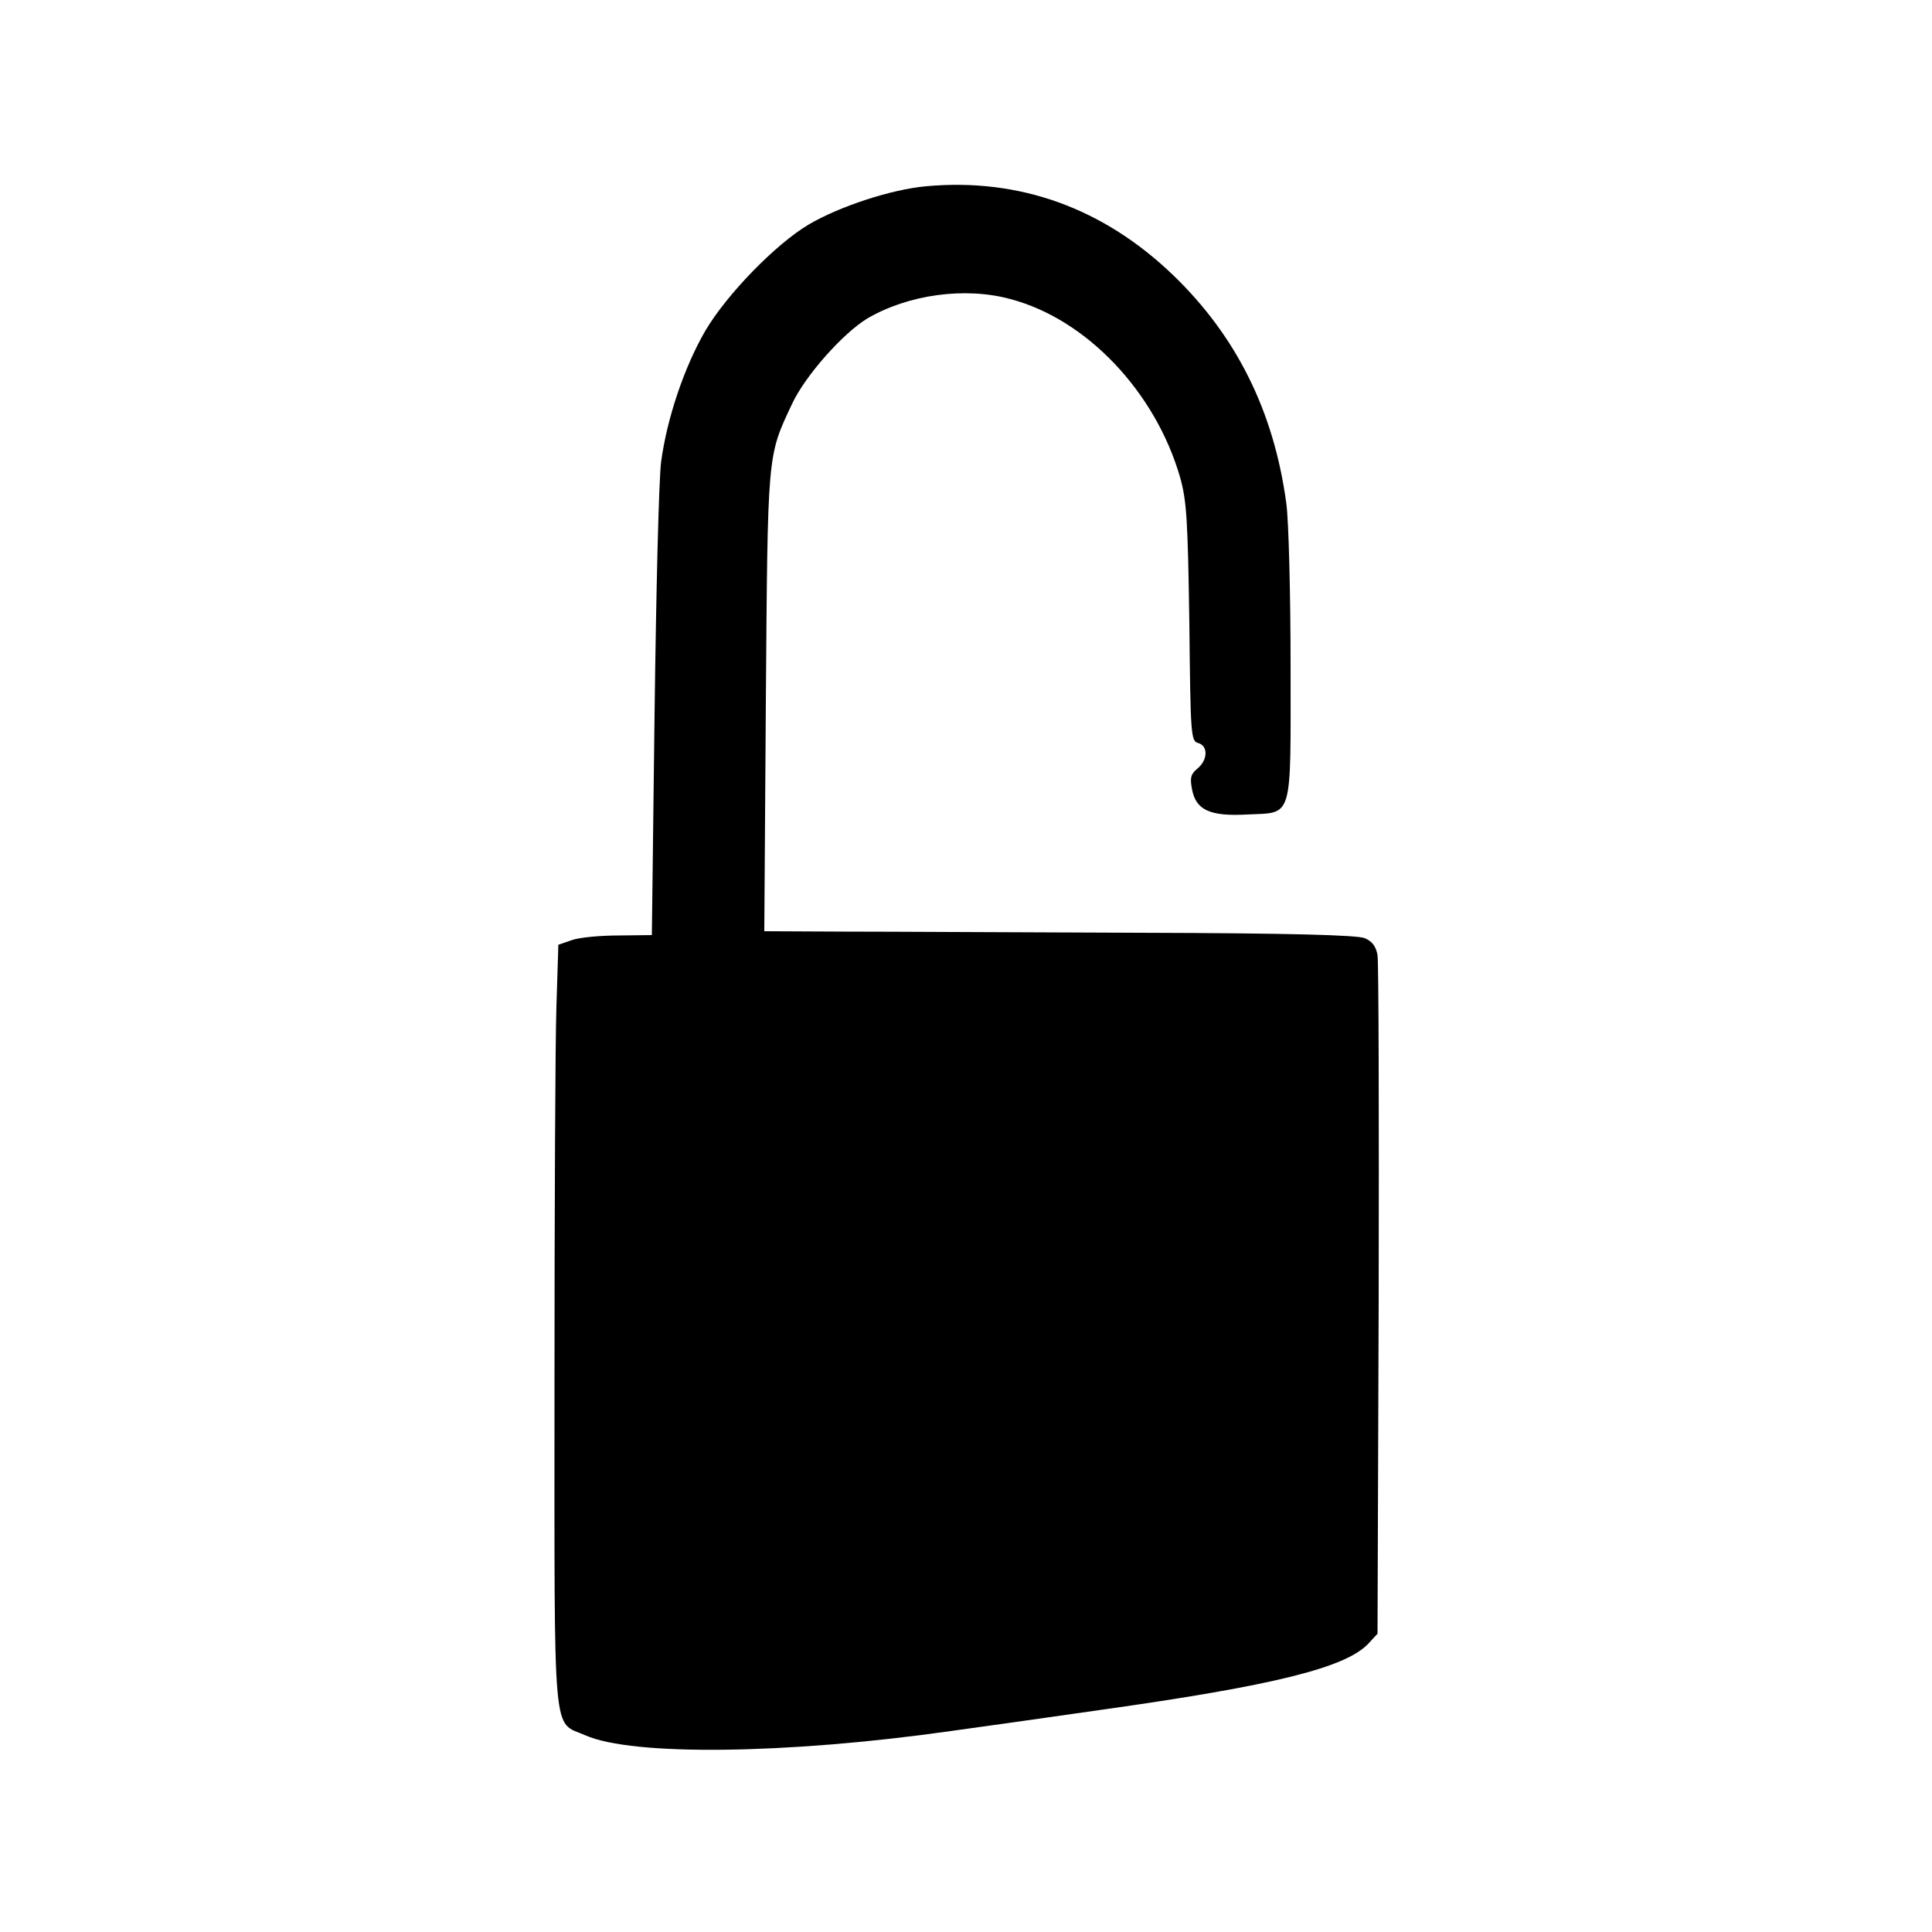 <?xml version="1.0" standalone="no"?>
<!DOCTYPE svg PUBLIC "-//W3C//DTD SVG 20010904//EN"
 "http://www.w3.org/TR/2001/REC-SVG-20010904/DTD/svg10.dtd">
<svg version="1.0" xmlns="http://www.w3.org/2000/svg"
 width="500pt" height="500pt" viewBox="0 0 500 500"
 preserveAspectRatio="xMidYMid meet">

<g transform="translate(0,500) scale(0.1,-0.1)"
fill="#000000" stroke="none">
<path d="M2397 4518 c-90 -8 -224 -52 -304 -99 -86 -51 -212 -181 -267 -274
-55 -94 -100 -228 -115 -340 -6 -44 -13 -338 -17 -652 l-7 -573 -86 -1 c-47 0
-102 -5 -121 -12 l-35 -12 -5 -160 c-3 -88 -5 -531 -5 -985 0 -933 -6 -863 80
-901 122 -54 522 -49 945 11 74 10 250 35 390 55 448 63 632 109 691 171 l24
26 3 861 c1 474 0 877 -3 895 -4 23 -14 36 -33 44 -19 8 -191 13 -582 14 -305
1 -649 3 -763 3 l-209 1 4 593 c5 649 3 634 68 772 34 73 132 183 195 221 106
62 253 82 370 50 197 -52 375 -240 439 -461 17 -61 20 -107 24 -377 3 -292 4
-306 23 -311 26 -7 25 -44 -2 -66 -17 -14 -20 -23 -14 -54 10 -53 46 -70 141
-65 122 6 114 -20 114 384 0 188 -5 378 -11 421 -32 238 -129 433 -293 591
-181 174 -398 252 -639 230z"/>
</g>
</svg>
